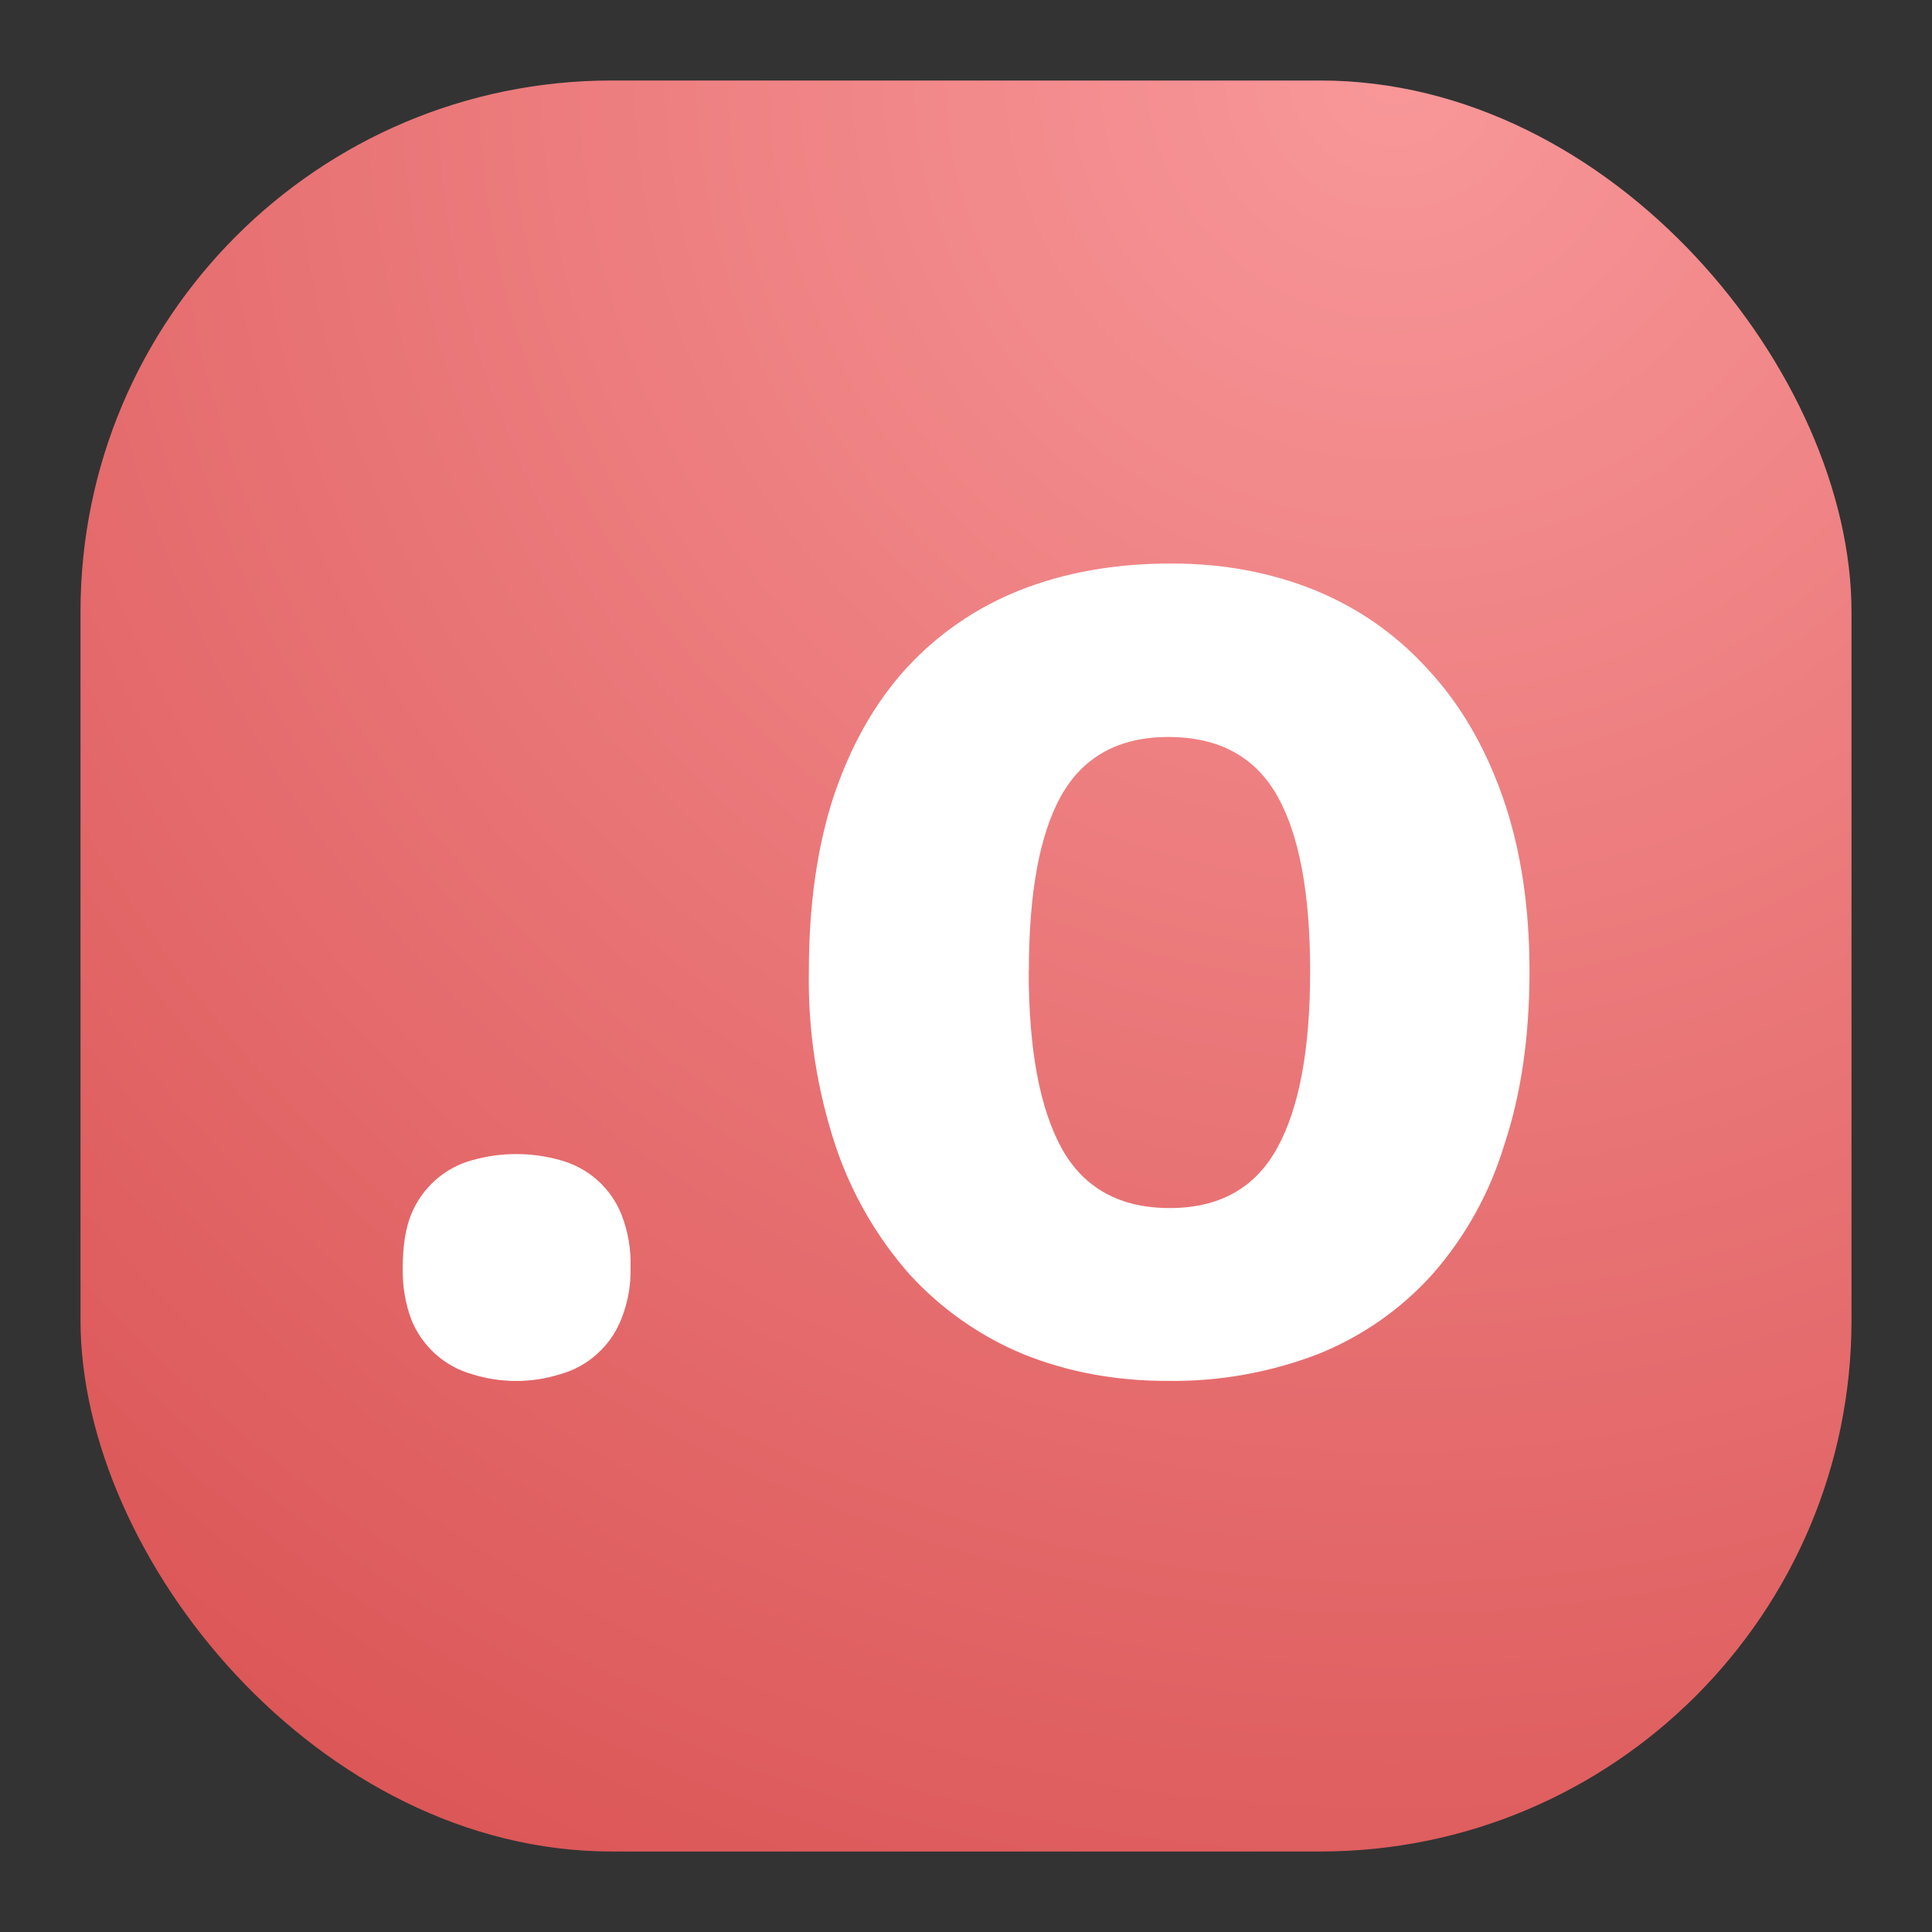 <svg width="24" height="24" viewBox="0 0 24 24" fill="none" xmlns="http://www.w3.org/2000/svg">
<rect x="0" y="0" width="24" height="24" fill="#333333" stroke="none"/>
<rect x="1" y="1" width="22" height="22" rx="6.6" fill="url(#paint0_radial_3_1004)"/>
<path d="M5.003 15.745C5.003 15.484 5.036 15.266 5.106 15.09C5.172 14.926 5.275 14.779 5.407 14.661C5.539 14.543 5.696 14.458 5.867 14.412C6.225 14.311 6.603 14.311 6.96 14.412C7.131 14.458 7.289 14.543 7.421 14.661C7.553 14.778 7.656 14.925 7.721 15.09C7.802 15.298 7.84 15.521 7.833 15.745C7.839 15.963 7.8 16.18 7.719 16.383C7.655 16.549 7.552 16.697 7.42 16.817C7.288 16.937 7.13 17.024 6.958 17.071C6.602 17.183 6.221 17.183 5.865 17.071C5.694 17.023 5.536 16.936 5.404 16.816C5.273 16.697 5.171 16.548 5.106 16.383C5.031 16.178 4.998 15.962 5.003 15.745Z" fill="white"/>
<path d="M12.779 12.064C12.779 13.039 12.917 13.774 13.192 14.272C13.468 14.761 13.912 15.007 14.531 15.007C15.146 15.007 15.591 14.759 15.864 14.264C16.14 13.766 16.275 13.035 16.275 12.064C16.275 11.089 16.137 10.361 15.864 9.882C15.589 9.399 15.139 9.155 14.514 9.155C13.9 9.155 13.457 9.399 13.184 9.882C12.915 10.361 12.781 11.089 12.781 12.064M19 12.064C19 12.882 18.894 13.605 18.682 14.236C18.503 14.825 18.199 15.369 17.792 15.832C17.401 16.266 16.915 16.604 16.373 16.821C15.774 17.051 15.138 17.164 14.497 17.154C13.849 17.154 13.254 17.041 12.709 16.821C12.173 16.598 11.692 16.26 11.3 15.832C10.89 15.367 10.577 14.824 10.38 14.236C10.148 13.536 10.035 12.802 10.048 12.064C10.048 11.253 10.149 10.53 10.353 9.901C10.565 9.269 10.861 8.742 11.247 8.314C11.639 7.883 12.125 7.547 12.667 7.333C13.222 7.112 13.849 7 14.55 7C15.197 7 15.794 7.112 16.337 7.333C16.879 7.555 17.347 7.884 17.737 8.314C18.136 8.742 18.445 9.269 18.667 9.901C18.888 10.53 19 11.253 19 12.062" fill="white"/>
<defs>
<radialGradient id="paint0_radial_3_1004" cx="0" cy="0" r="1" gradientUnits="userSpaceOnUse" gradientTransform="translate(17.5 1) rotate(116.565) scale(24.597)">
<stop stop-color="#F89799"/>
<stop offset="1" stop-color="#DC5758"/>
</radialGradient>
</defs>
</svg>
